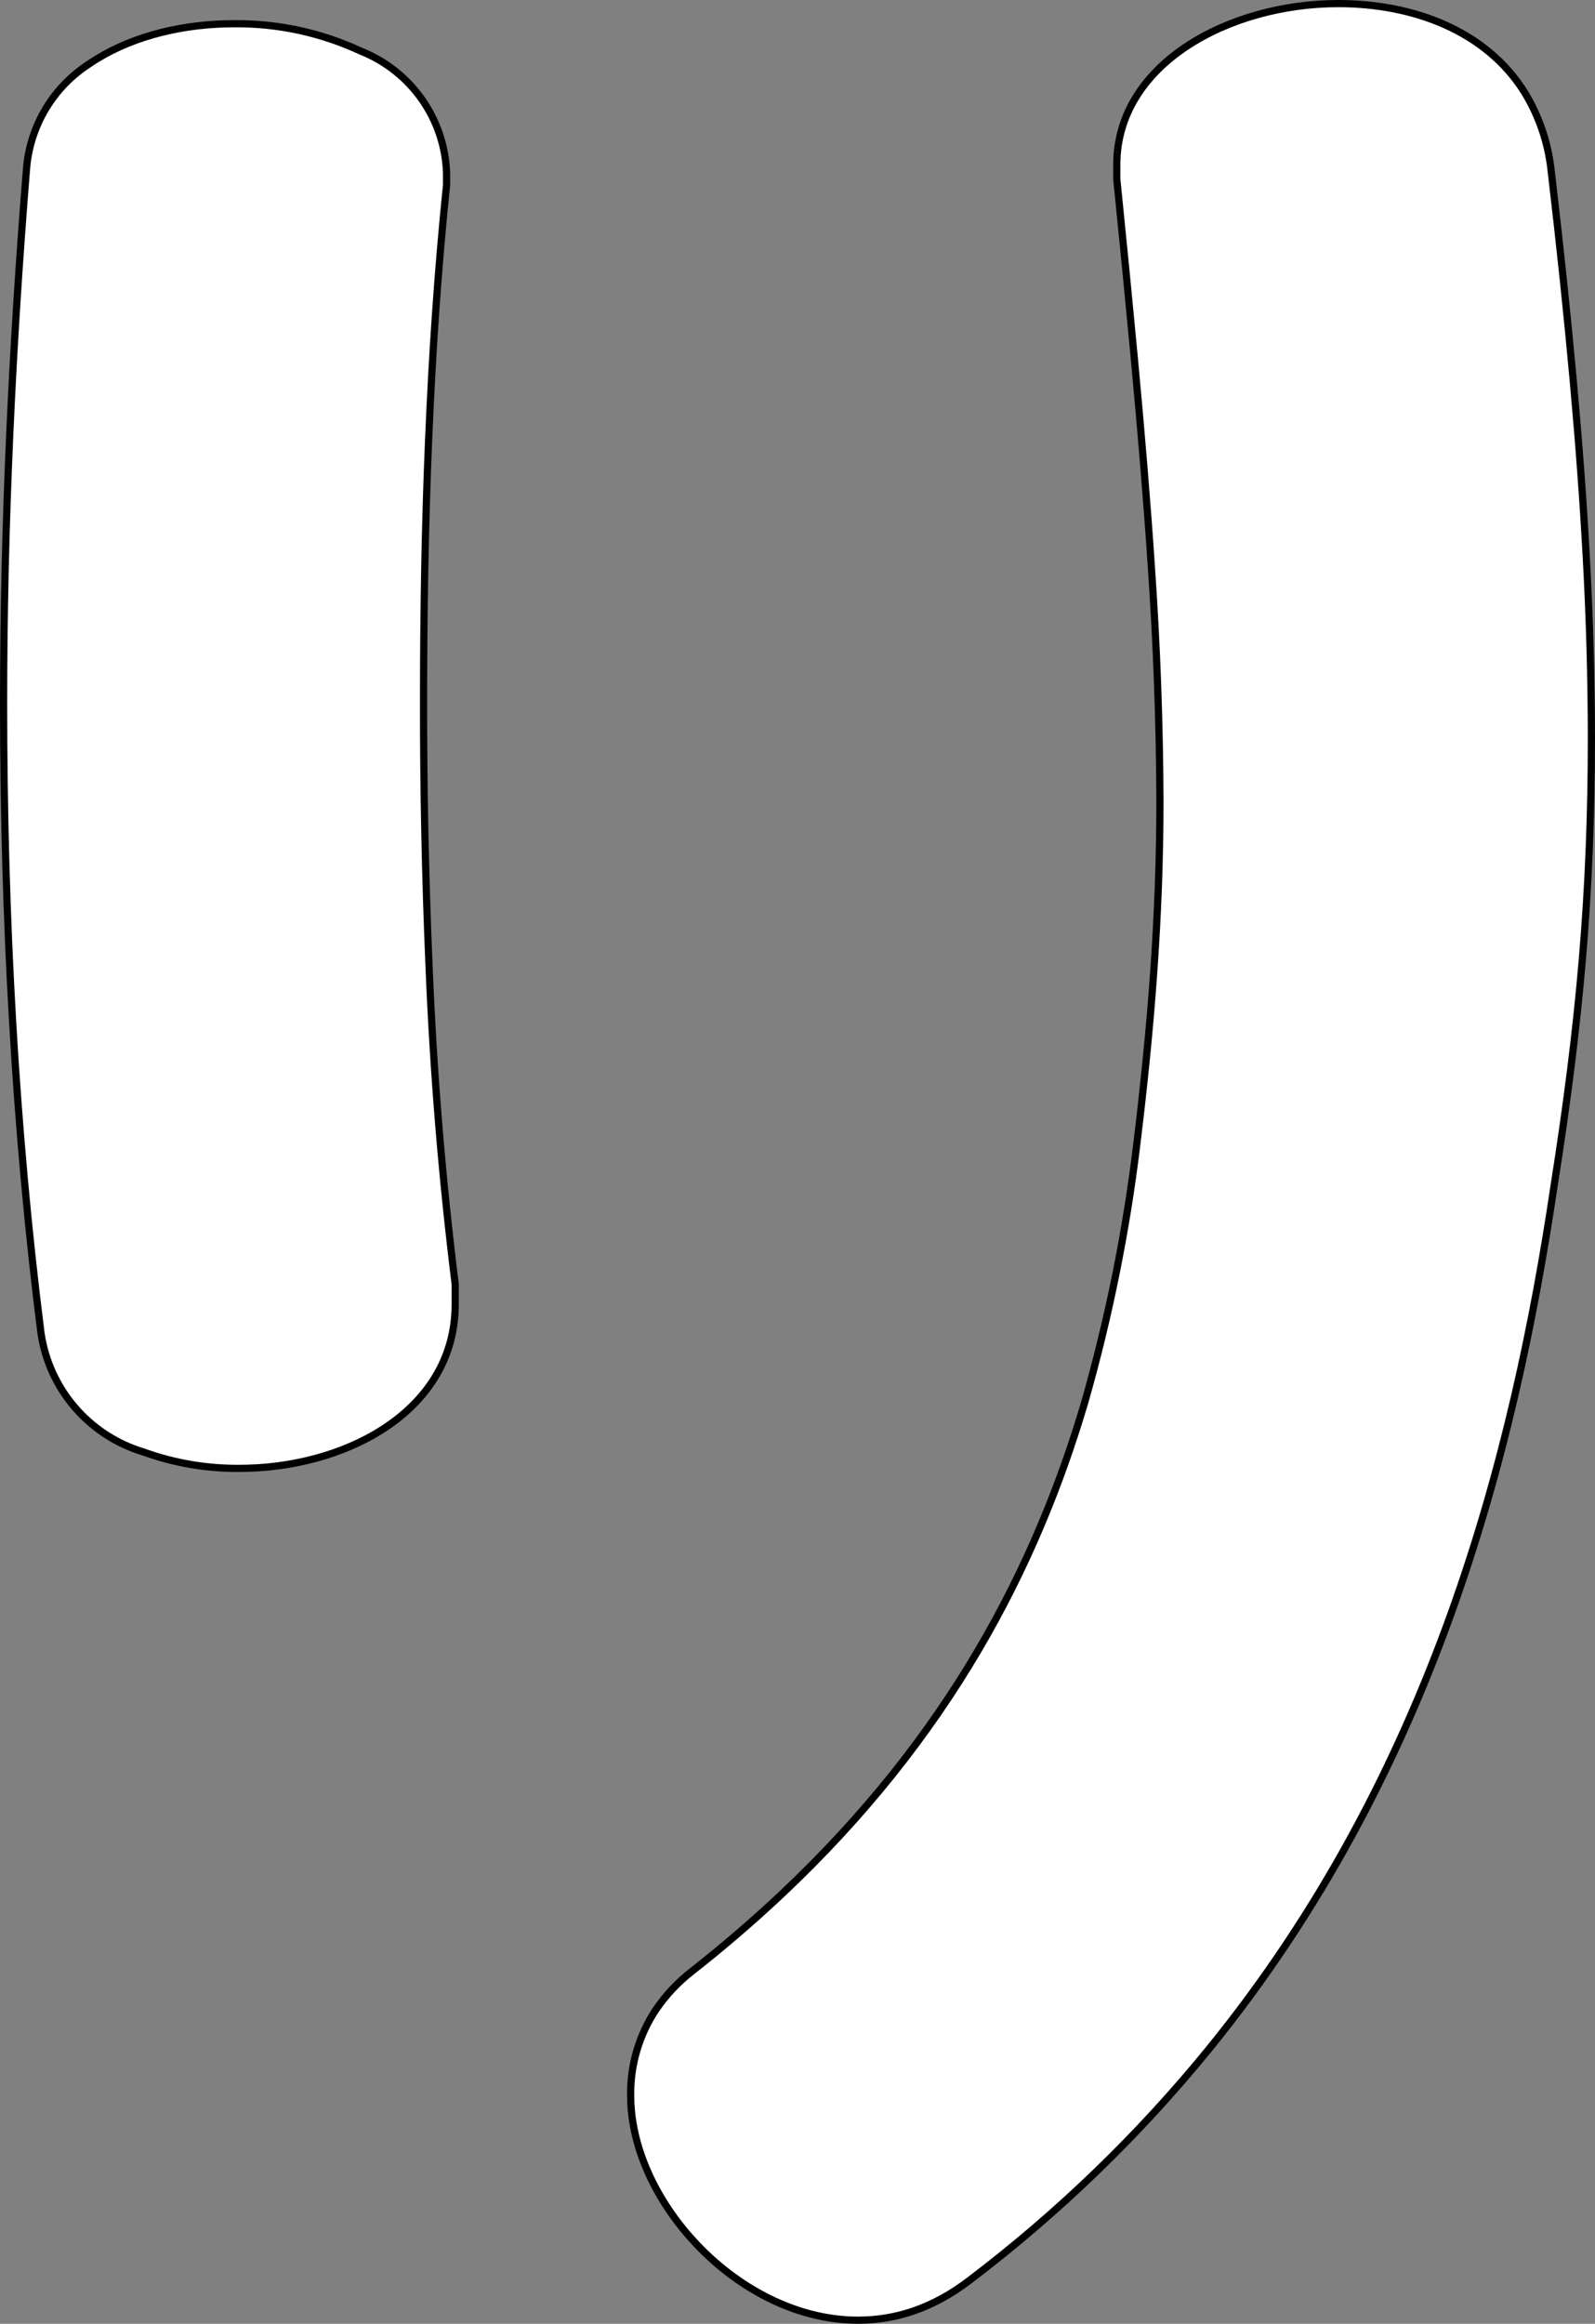 <svg version="1.1" xmlns="http://www.w3.org/2000/svg" xmlns:xlink="http://www.w3.org/1999/xlink" width="55.45" height="80.75" viewBox="0,0,55.45,80.75"><rect x="0" y="0" width="55.45" height="80.75" fill="#808080" stroke="none"/><g transform="translate(-212.275,-139.625)"><g data-paper-data="{&quot;isPaintingLayer&quot;:true}" fill="#ffffff" fill-rule="evenodd" stroke="#000000" stroke-width="0.25" stroke-linecap="round" stroke-linejoin="miter" stroke-miterlimit="10" stroke-dasharray="" stroke-dashoffset="0" style="mix-blend-mode: normal"><path d="M254.321,210.808c-2.444,3.002 -5.238,5.702 -8.321,8.042c-1.3,1 -2.6,1.4 -3.9,1.4c-3.736,0 -7.222,-3.404 -7.812,-6.807c-0.058,-0.328 -0.087,-0.66 -0.088,-0.993c-0.017,-1.065 0.291,-2.111 0.882,-2.997c0.337,-0.494 0.748,-0.933 1.218,-1.303c1.088,-0.852 2.138,-1.752 3.145,-2.698c5.828,-5.483 8.842,-11.357 10.535,-17.077c0.845,-2.955 1.454,-5.973 1.82,-9.025c0.5,-4.1 0.8,-7.9 0.8,-11.9c-0.01,-2.71 -0.109,-5.419 -0.298,-8.122c-0.148,-2.246 -0.348,-4.626 -0.588,-7.206c-0.196,-2.091 -0.401,-4.182 -0.614,-6.272v-0.5c0,-3.5 3.9,-5.6 7.7,-5.6c2.598,0 5.14,0.936 6.483,3.095c0.501,0.823 0.814,1.747 0.917,2.705c0.625,5.313 1.016,9.648 1.221,13.423c0.117,2.09 0.176,4.183 0.179,6.277c0,5.4 -0.4,9.9 -1.3,15.6c-1.388,9.332 -4.204,20.388 -11.979,29.958zM227,163.95c0,-6 0.2,-12.1 0.8,-17.9v-0.4c-0.059,-1.885 -1.233,-3.555 -2.986,-4.25c-1.382,-0.642 -2.89,-0.967 -4.414,-0.95c-0.103,-0 -0.206,0.001 -0.309,0.004c-1.702,0.049 -3.403,0.499 -4.692,1.376c-1.256,0.799 -2.068,2.137 -2.199,3.62c-0.5,6.2 -0.8,12.4 -0.8,18.6c0,7.4 0.4,14.8 1.3,21.9c0.285,1.949 1.671,3.559 3.557,4.129c1.072,0.387 2.204,0.581 3.343,0.571c0.095,-0 0.19,-0.001 0.285,-0.004c3.607,-0.1 7.215,-2.091 7.215,-5.696v-0.7c-0.459,-3.685 -0.763,-7.387 -0.911,-11.097c-0.13,-3.066 -0.193,-6.134 -0.189,-9.203z"/></g></g></svg>